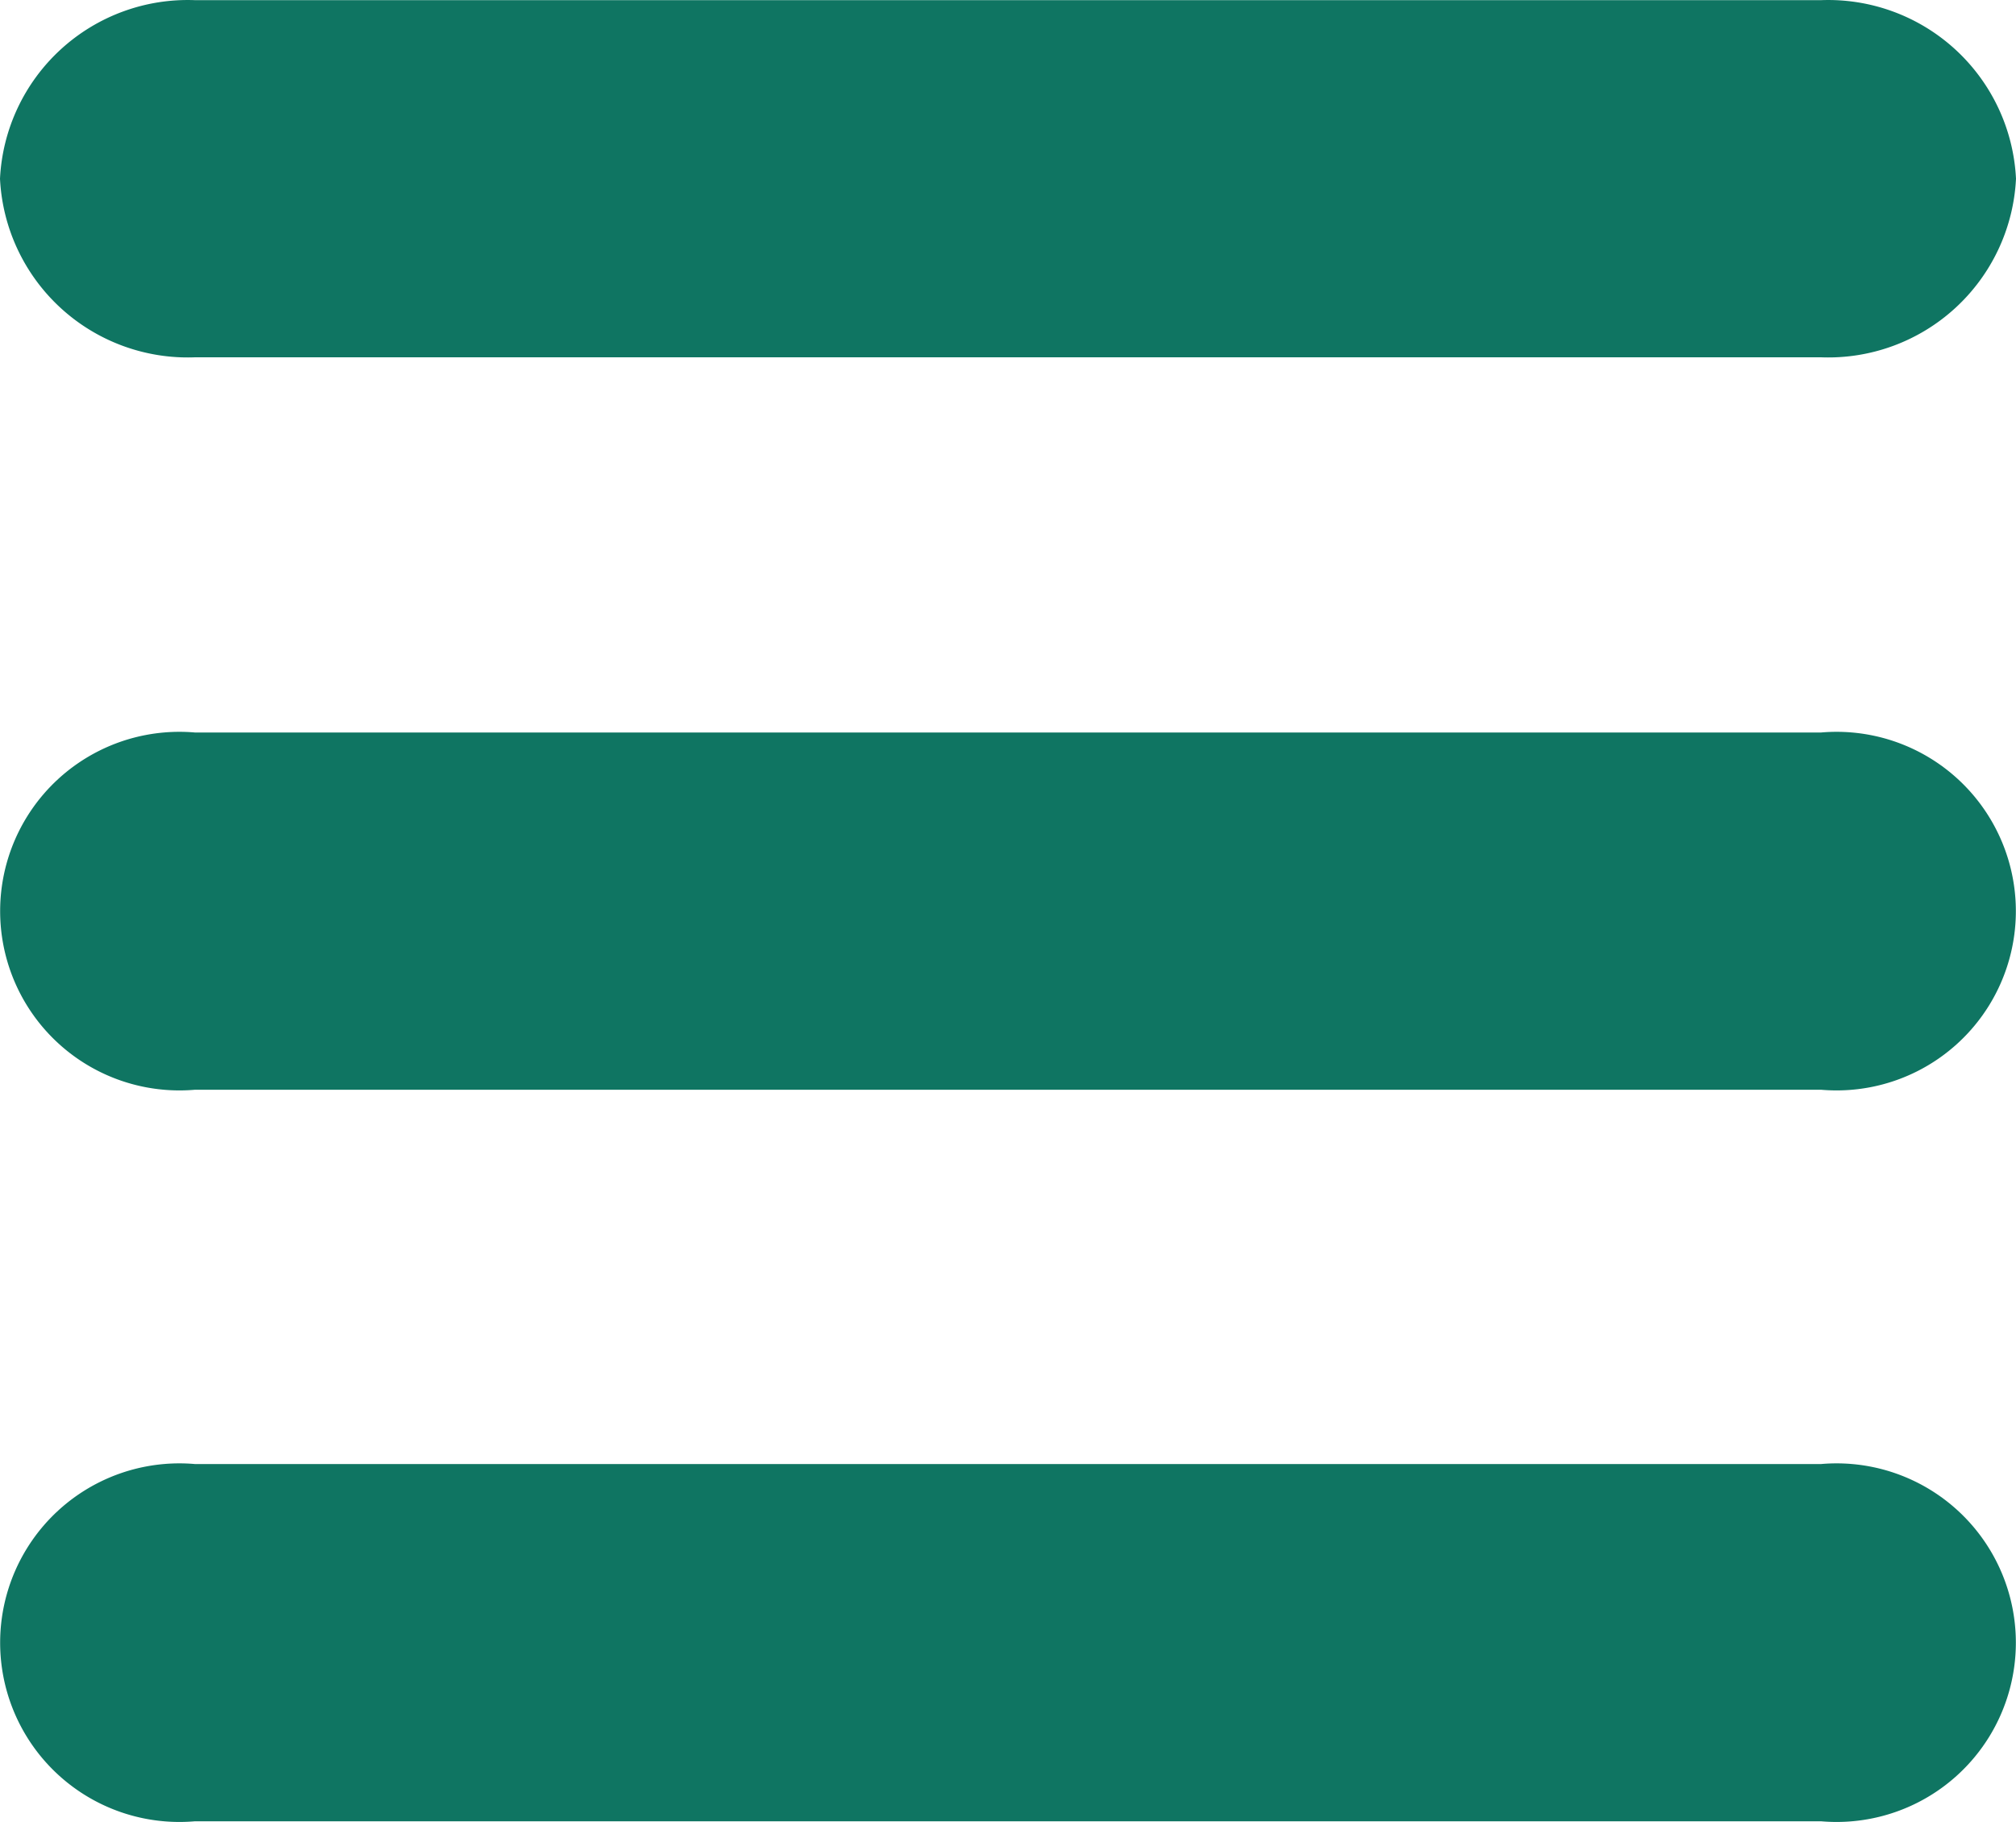 <svg xmlns="http://www.w3.org/2000/svg" width="25" height="22.59" viewBox="0 0 25 22.59">
  <g id="Group_222" data-name="Group 222" transform="translate(-320 -33)">
    <path id="Path_1" data-name="Path 1" d="M22.581,6H2.419A2.331,2.331,0,0,0,0,8.214a2.331,2.331,0,0,0,2.419,2.214H22.581A2.331,2.331,0,0,0,25,8.214,2.331,2.331,0,0,0,22.581,6Z" transform="translate(320 27.002)" fill="#0f7562"/>
    <path id="Path_2" data-name="Path 2" d="M22.581,50H2.419a2.223,2.223,0,1,0,0,4.429H22.581a2.223,2.223,0,1,0,0-4.429Z" transform="translate(320 -7.918)" fill="#0f7562"/>
    <path id="Path_3" data-name="Path 3" d="M22.581,94H2.419a2.223,2.223,0,1,0,0,4.429H22.581a2.223,2.223,0,1,0,0-4.429Z" transform="translate(320 -42.848)" fill="#0f7562"/>
  </g>
</svg>
